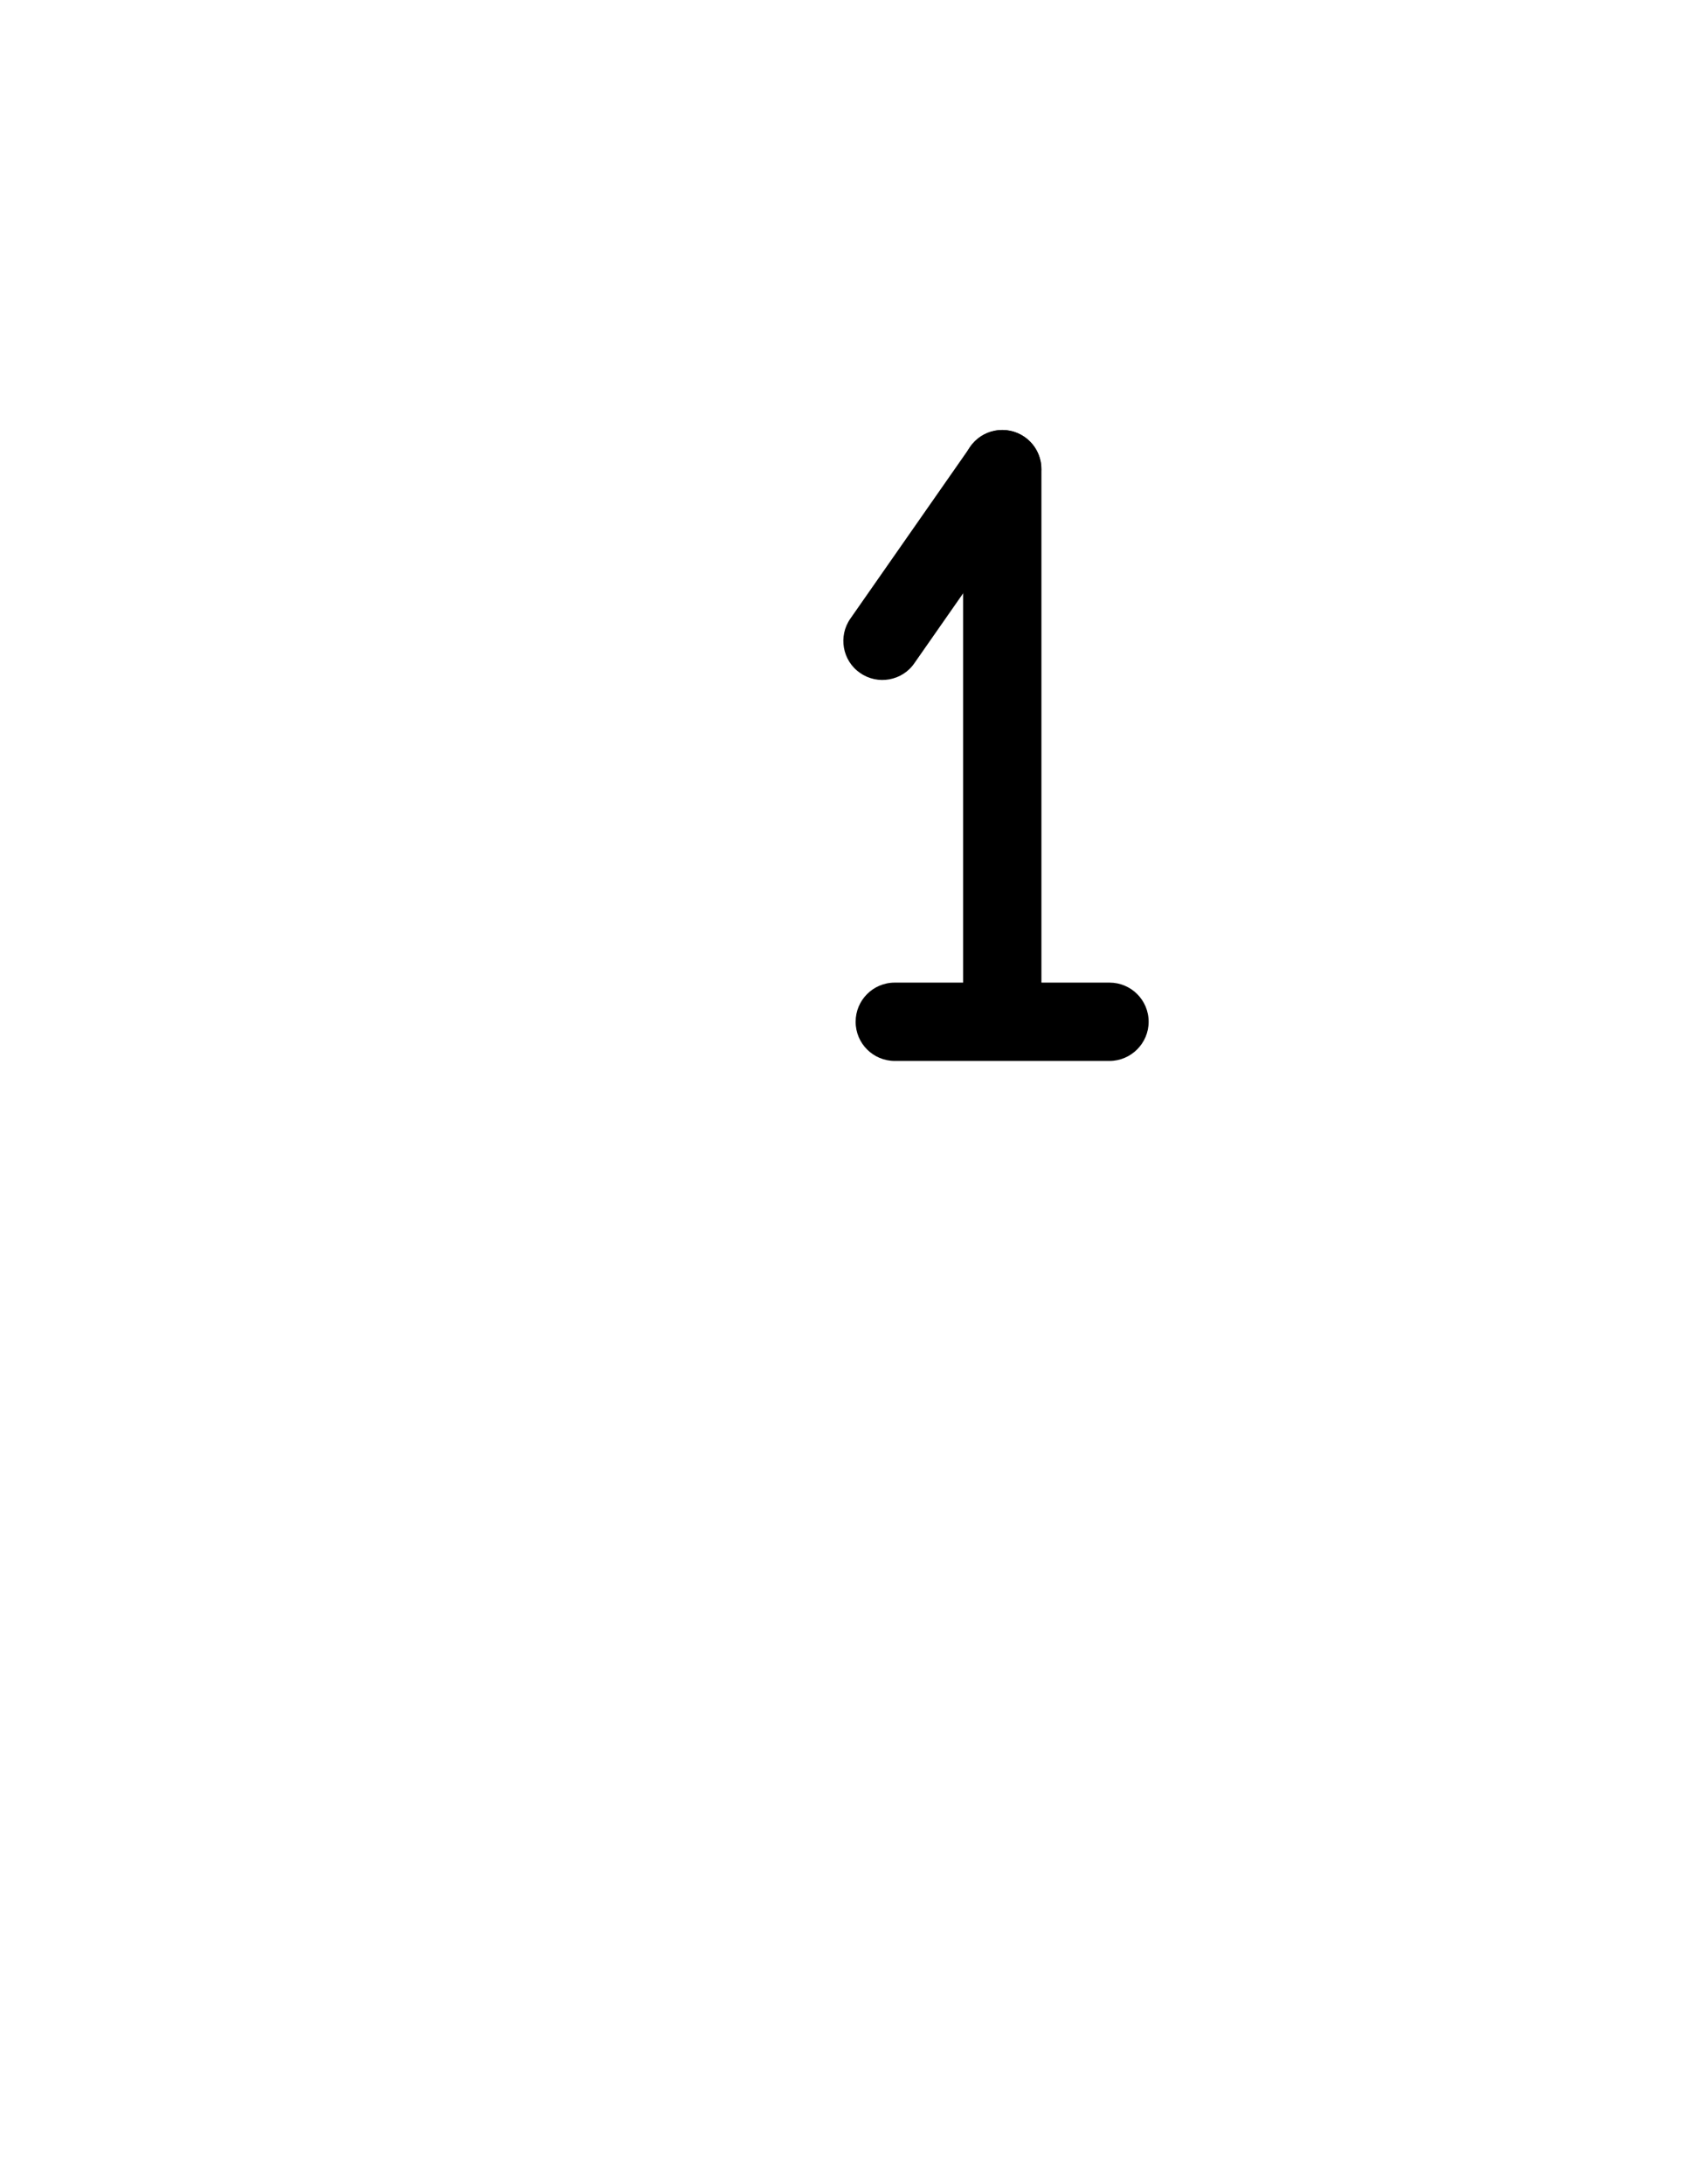 <?xml version="1.0" encoding="utf-8"?>
<!-- Generator: Adobe Illustrator 22.1.0, SVG Export Plug-In . SVG Version: 6.00 Build 0)  -->
<svg version="1.1" id="Слой_1" xmlns="http://www.w3.org/2000/svg" xmlns:xlink="http://www.w3.org/1999/xlink" x="0px" y="0px"
	 viewBox="0 0 612 792" style="enable-background:new 0 0 612 792;" xml:space="preserve">
<path d="M402.5,384.7h-77.9c-7.8,0-14.2-6.3-14.2-14.2v0c0-7.8,6.3-14.2,14.2-14.2h77.9c7.8,0,14.2,6.3,14.2,14.2v0
	C416.7,378.3,410.3,384.7,402.5,384.7z"/>
<path d="M363.6,155.9L363.6,155.9c7.8,0,14.2,6.3,14.2,14.2v196.3c0,7.8-6.3,14.2-14.2,14.2h0c-7.8,0-14.2-6.3-14.2-14.2V170.1
	C349.4,162.2,355.8,155.9,363.6,155.9z"/>
<path d="M312,244L312,244c6.4,4.5,15.3,2.9,19.7-3.5l43.5-62.3c4.5-6.4,2.9-15.3-3.5-19.7l0,0c-6.4-4.5-15.3-2.9-19.7,3.5
	l-43.5,62.3C304,230.7,305.6,239.6,312,244z"/>
</svg>
